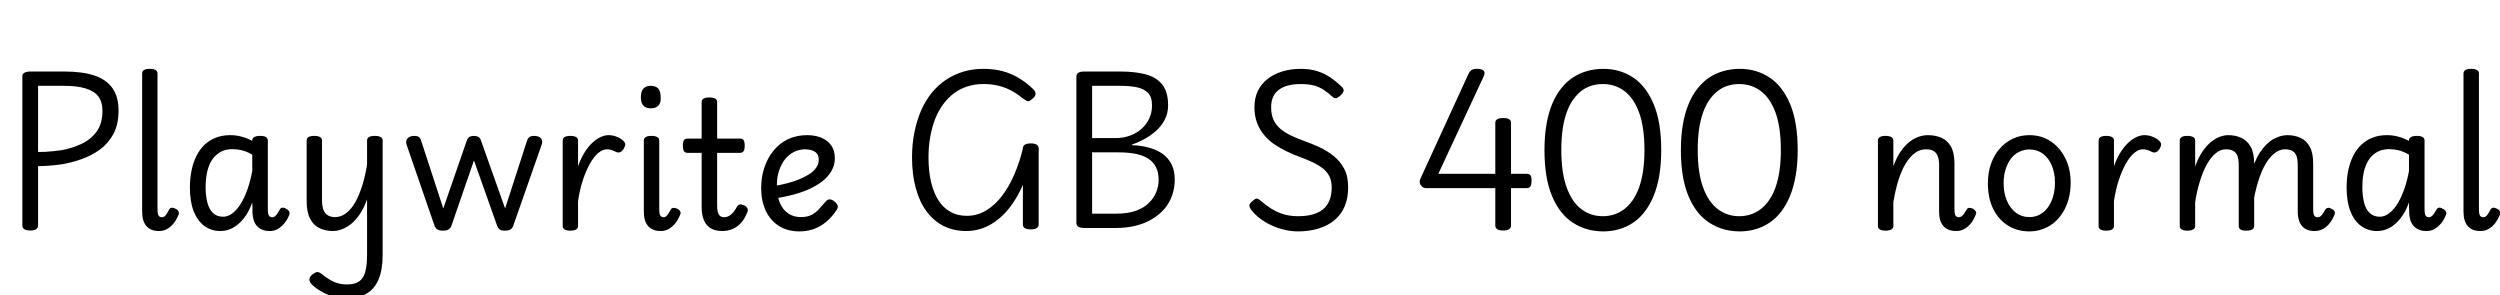 <svg xmlns="http://www.w3.org/2000/svg" xmlns:xlink="http://www.w3.org/1999/xlink" width="335.568" height="39.6"><path fill="black" d="M4.06 30.94L4.06 30.94Q3 30.94 3 30.26L3 30.26L3 10.25Q3 9.91 3.28 9.76Q3.55 9.60 4.08 9.60L4.08 9.60L8.64 9.60Q11.04 9.60 12.65 10.13Q14.26 10.66 15.08 11.81Q15.91 12.96 15.91 14.86L15.91 14.86Q15.91 16.70 15.22 17.99Q14.52 19.27 13.39 20.09Q12.26 20.90 10.92 21.37Q9.58 21.84 8.26 22.06L8.26 22.06Q7.37 22.18 6.55 22.24Q5.74 22.30 5.11 22.30L5.11 22.30L5.11 30.26Q5.11 30.60 4.85 30.77Q4.58 30.94 4.06 30.94ZM5.11 11.52L5.11 20.40Q5.57 20.40 6.08 20.38Q6.60 20.35 7.15 20.29Q7.70 20.23 8.26 20.16L8.26 20.16Q9.62 19.92 10.88 19.34Q12.14 18.77 12.95 17.69Q13.75 16.61 13.75 14.88L13.75 14.88Q13.75 13.66 13.18 12.92Q12.60 12.19 11.46 11.86Q10.32 11.52 8.64 11.52L8.64 11.52L5.11 11.52ZM21.36 31.01L21.36 31.01Q20.23 31.01 19.66 30.35Q19.08 29.69 19.08 28.42L19.08 28.42L19.08 9.86Q19.08 9.55 19.33 9.40Q19.58 9.24 20.09 9.24L20.09 9.24Q20.62 9.24 20.88 9.40Q21.14 9.55 21.14 9.86L21.14 9.86L21.14 28.10Q21.14 28.70 21.29 28.93Q21.43 29.16 21.74 29.16L21.74 29.16Q21.94 29.16 22.08 29.05Q22.22 28.94 22.38 28.70Q22.54 28.46 22.70 28.13L22.70 28.13Q22.82 27.91 23.04 27.89Q23.26 27.86 23.54 28.01L23.54 28.01Q23.83 28.13 23.95 28.36Q24.07 28.58 23.98 28.78L23.98 28.78Q23.71 29.47 23.32 29.96Q22.92 30.46 22.44 30.73Q21.96 31.01 21.36 31.01ZM29.59 31.01L29.59 31.01Q28.34 31.01 27.42 30.32Q26.50 29.64 25.99 28.34Q25.49 27.05 25.49 25.18L25.49 25.18Q25.49 23.93 25.72 22.85Q25.94 21.77 26.39 20.89Q26.83 20.02 27.49 19.40Q28.15 18.79 29.00 18.47Q29.86 18.14 30.89 18.14L30.89 18.14Q31.70 18.14 32.42 18.34Q33.14 18.53 33.86 18.91L33.86 18.91L33.86 18.84Q33.86 18.55 34.13 18.40Q34.39 18.24 34.92 18.24L34.92 18.24Q35.45 18.24 35.70 18.40Q35.95 18.55 35.95 18.86L35.95 18.86L35.95 28.10Q35.95 28.49 36.01 28.73Q36.07 28.97 36.20 29.06Q36.34 29.16 36.53 29.16L36.53 29.16Q36.72 29.16 36.88 29.05Q37.03 28.94 37.19 28.72Q37.34 28.49 37.56 28.13L37.56 28.13Q37.66 27.91 37.87 27.88Q38.09 27.84 38.38 28.01L38.38 28.01Q38.69 28.15 38.81 28.38Q38.93 28.61 38.81 28.87L38.81 28.87Q38.59 29.45 38.21 29.93Q37.82 30.41 37.33 30.71Q36.84 31.01 36.22 31.01L36.22 31.01Q35.64 31.01 35.22 30.84Q34.80 30.67 34.50 30.35Q34.20 30.02 34.06 29.57Q33.91 29.11 33.89 28.54L33.89 28.54Q33.89 28.22 33.88 27.88Q33.86 27.53 33.86 27.17L33.86 27.17Q33.41 28.44 32.74 29.29Q32.06 30.14 31.27 30.58Q30.48 31.01 29.59 31.01ZM27.60 25.13L27.60 25.13Q27.60 26.28 27.83 27.18Q28.06 28.08 28.58 28.58Q29.11 29.09 29.93 29.09L29.93 29.09Q30.77 29.09 31.54 28.34Q32.30 27.60 32.90 26.23Q33.50 24.86 33.86 22.97L33.86 22.97L33.86 20.76Q33.12 20.33 32.46 20.17Q31.80 20.02 31.20 20.02L31.20 20.02Q30.53 20.02 29.96 20.23Q29.40 20.45 28.96 20.87Q28.51 21.29 28.21 21.90Q27.91 22.51 27.76 23.32Q27.60 24.12 27.60 25.13ZM44.69 31.01L44.69 31.01Q43.68 31.01 42.88 30.62Q42.07 30.24 41.62 29.35Q41.16 28.46 41.16 27L41.16 27L41.16 18.86Q41.16 18.55 41.41 18.40Q41.66 18.24 42.17 18.24L42.17 18.24Q42.70 18.24 42.96 18.40Q43.22 18.55 43.22 18.86L43.22 18.86L43.22 26.81Q43.22 27.60 43.40 28.12Q43.58 28.63 43.97 28.88Q44.35 29.14 44.98 29.14L44.98 29.14Q45.77 29.14 46.45 28.62Q47.14 28.10 47.68 27.16Q48.22 26.21 48.62 24.91Q49.03 23.62 49.27 22.10L49.27 22.10L49.27 18.86Q49.27 18.55 49.52 18.40Q49.78 18.24 50.30 18.24L50.30 18.24Q50.83 18.24 51.10 18.40Q51.36 18.55 51.36 18.86L51.36 18.86L51.36 34.27Q51.36 36.19 50.82 37.49Q50.28 38.78 49.20 39.42Q48.12 40.06 46.54 40.06L46.54 40.06Q45.58 40.06 44.66 39.78Q43.75 39.50 43.02 39.06Q42.29 38.62 41.81 38.14L41.81 38.14Q41.54 37.82 41.53 37.50Q41.52 37.18 41.95 36.82L41.95 36.82Q42.34 36.53 42.58 36.52Q42.82 36.50 43.20 36.79L43.20 36.79Q44.09 37.51 44.86 37.85Q45.62 38.18 46.58 38.18L46.58 38.18Q47.59 38.18 48.18 37.79Q48.77 37.39 49.02 36.52Q49.27 35.64 49.27 34.20L49.27 34.20L49.27 26.76Q48.86 27.91 48.31 28.73Q47.76 29.54 47.15 30.04Q46.54 30.53 45.90 30.77Q45.26 31.01 44.69 31.01ZM59.47 30.96L59.47 30.96Q58.94 30.96 58.70 30.79Q58.46 30.62 58.34 30.34L58.34 30.34L54.58 19.44Q54.41 18.96 54.68 18.60Q54.96 18.24 55.63 18.24L55.63 18.24Q55.99 18.24 56.21 18.38Q56.42 18.53 56.52 18.86L56.52 18.86L59.50 27.98L62.66 18.86Q62.78 18.53 63.01 18.38Q63.24 18.24 63.62 18.24L63.62 18.24Q63.98 18.24 64.22 18.38Q64.46 18.53 64.56 18.86L64.56 18.86L67.80 27.98L70.75 18.86Q70.87 18.53 71.09 18.38Q71.30 18.24 71.66 18.24L71.66 18.24Q72.36 18.24 72.62 18.58Q72.89 18.91 72.70 19.44L72.70 19.44L68.88 30.34Q68.78 30.62 68.54 30.79Q68.30 30.96 67.78 30.96L67.78 30.96Q67.25 30.96 67.04 30.78Q66.84 30.60 66.74 30.34L66.74 30.34L63.62 21.53L60.58 30.34Q60.48 30.60 60.23 30.78Q59.98 30.96 59.47 30.96ZM76.54 30.96L76.54 30.96Q76.03 30.96 75.78 30.80Q75.53 30.65 75.53 30.34L75.53 30.34L75.53 18.86Q75.53 18.55 75.78 18.40Q76.03 18.24 76.54 18.24L76.54 18.24Q77.06 18.24 77.33 18.40Q77.59 18.55 77.59 18.86L77.59 18.86L77.59 22.30Q78.00 21.19 78.50 20.40Q79.01 19.61 79.56 19.12Q80.11 18.62 80.65 18.38Q81.19 18.14 81.70 18.14L81.70 18.14Q82.30 18.14 82.88 18.40Q83.47 18.65 83.76 19.01L83.76 19.01Q83.93 19.18 83.92 19.43Q83.90 19.68 83.69 20.02L83.69 20.02Q83.47 20.35 83.21 20.44Q82.94 20.52 82.66 20.38L82.66 20.38Q82.37 20.23 82.09 20.14Q81.82 20.04 81.46 20.04L81.46 20.04Q80.90 20.04 80.30 20.54Q79.70 21.05 79.18 21.98Q78.65 22.92 78.23 24.20Q77.81 25.49 77.59 27L77.59 27L77.59 30.34Q77.59 30.65 77.33 30.80Q77.06 30.96 76.54 30.96ZM88.70 31.01L88.70 31.01Q87.58 31.01 87.00 30.35Q86.42 29.69 86.42 28.42L86.42 28.42L86.42 18.86Q86.42 18.55 86.68 18.40Q86.93 18.24 87.43 18.24L87.43 18.24Q87.96 18.24 88.22 18.40Q88.49 18.55 88.49 18.86L88.49 18.86L88.49 28.10Q88.49 28.70 88.63 28.93Q88.78 29.16 89.09 29.16L89.09 29.16Q89.28 29.16 89.41 29.04Q89.54 28.92 89.70 28.69Q89.86 28.46 90.05 28.10L90.05 28.10Q90.17 27.91 90.40 27.90Q90.62 27.89 90.89 28.01L90.89 28.01Q91.18 28.15 91.30 28.37Q91.42 28.58 91.30 28.80L91.30 28.80Q91.03 29.50 90.64 29.98Q90.24 30.46 89.77 30.73Q89.30 31.01 88.70 31.01ZM87.36 14.54L87.36 14.54Q86.69 14.54 86.35 14.17Q86.02 13.80 86.02 13.06L86.02 13.06Q86.02 12.29 86.35 11.90Q86.69 11.52 87.36 11.52L87.36 11.52Q88.03 11.52 88.36 11.90Q88.68 12.29 88.68 13.06L88.68 13.06Q88.73 13.80 88.38 14.17Q88.03 14.54 87.36 14.54ZM96.94 31.01L96.94 31.01Q96.02 31.01 95.41 30.65Q94.80 30.29 94.49 29.57Q94.18 28.85 94.18 27.82L94.18 27.82L94.18 20.52L92.33 20.52Q91.97 20.52 91.81 20.30Q91.66 20.09 91.66 19.56L91.66 19.56Q91.66 19.01 91.81 18.80Q91.97 18.60 92.33 18.60L92.33 18.60L94.18 18.60L94.18 13.70Q94.18 13.39 94.43 13.24Q94.68 13.08 95.21 13.08L95.21 13.08Q95.74 13.08 96 13.24Q96.26 13.39 96.26 13.70L96.26 13.70L96.26 18.60L99.29 18.60Q99.65 18.60 99.80 18.80Q99.96 19.01 99.96 19.56L99.96 19.56Q99.96 20.09 99.80 20.30Q99.65 20.52 99.29 20.52L99.29 20.52L96.26 20.52L96.26 27.60Q96.26 28.44 96.49 28.80Q96.72 29.16 97.18 29.16L97.18 29.16Q97.68 29.16 98.10 28.82Q98.52 28.49 98.95 27.70L98.95 27.70Q99.10 27.48 99.31 27.44Q99.53 27.41 99.86 27.55L99.86 27.55Q100.22 27.72 100.33 27.97Q100.44 28.22 100.32 28.46L100.32 28.46Q99.98 29.35 99.47 29.92Q98.95 30.48 98.32 30.74Q97.68 31.01 96.94 31.01ZM107.30 31.06L107.30 31.06Q105.70 31.06 104.54 30.32Q103.39 29.59 102.78 28.27Q102.17 26.95 102.17 25.22L102.17 25.22Q102.17 23.76 102.60 22.48Q103.03 21.19 103.84 20.21Q104.64 19.22 105.78 18.68Q106.92 18.14 108.36 18.14L108.36 18.14Q109.39 18.14 110.23 18.48Q111.07 18.82 111.56 19.50Q112.06 20.18 112.06 21.24L112.06 21.24Q112.06 22.15 111.62 22.92Q111.19 23.69 110.44 24.29Q109.68 24.89 108.66 25.36Q107.64 25.82 106.45 26.14Q105.26 26.45 103.97 26.64L103.97 26.64L103.90 24.98Q104.71 24.84 105.56 24.62Q106.42 24.41 107.20 24.10Q107.98 23.78 108.59 23.40Q109.20 23.02 109.55 22.52Q109.90 22.03 109.90 21.46L109.90 21.46Q109.90 20.69 109.37 20.36Q108.84 20.04 108.07 20.04L108.07 20.04Q107.28 20.04 106.58 20.39Q105.89 20.74 105.37 21.38Q104.86 22.03 104.57 22.91Q104.28 23.78 104.28 24.84L104.28 24.84Q104.28 26.23 104.66 27.18Q105.05 28.13 105.77 28.63Q106.49 29.14 107.50 29.14L107.50 29.14Q108.34 29.14 108.90 28.86Q109.46 28.58 109.90 28.10Q110.33 27.62 110.78 27.10L110.78 27.10Q111.07 26.74 111.38 26.76Q111.70 26.78 112.01 27.05L112.01 27.05Q112.34 27.31 112.43 27.58Q112.51 27.84 112.32 28.15L112.32 28.15Q111.65 29.16 110.86 29.81Q110.06 30.46 109.18 30.76Q108.29 31.06 107.30 31.06ZM129.70 31.01L129.70 31.01Q128.02 31.01 126.67 30.34Q125.33 29.66 124.38 28.39Q123.43 27.12 122.93 25.28Q122.42 23.45 122.42 21.12L122.42 21.12Q122.42 19.34 122.74 17.77Q123.05 16.20 123.62 14.87Q124.20 13.54 125.04 12.49Q125.88 11.45 126.95 10.73Q128.02 10.01 129.29 9.62Q130.56 9.24 132 9.24L132 9.24Q133.39 9.24 134.57 9.55Q135.74 9.86 136.76 10.48Q137.78 11.09 138.70 11.98L138.70 11.98Q139.01 12.29 139.00 12.62Q138.98 12.96 138.48 13.34L138.48 13.34Q138.12 13.68 137.87 13.56Q137.62 13.44 137.21 13.15L137.21 13.15Q136.37 12.46 135.53 12.05Q134.69 11.64 133.82 11.46Q132.96 11.28 132 11.28L132 11.28Q130.87 11.28 129.88 11.59Q128.88 11.90 128.08 12.50Q127.27 13.10 126.62 13.97Q125.98 14.83 125.54 15.92Q125.11 17.02 124.87 18.32Q124.63 19.63 124.63 21.12L124.63 21.12Q124.63 22.99 124.98 24.46Q125.33 25.92 125.99 26.93Q126.65 27.94 127.60 28.45Q128.54 28.97 129.77 28.97L129.77 28.97Q131.18 28.97 132.37 28.25Q133.56 27.53 134.51 26.28Q135.46 25.03 136.16 23.39Q136.87 21.74 137.30 19.92L137.30 19.92Q137.30 19.58 137.57 19.42Q137.83 19.25 138.36 19.25L138.36 19.25Q139.42 19.25 139.42 19.92L139.42 19.92L139.42 30.14Q139.42 30.46 139.15 30.62Q138.89 30.79 138.36 30.79L138.36 30.79Q137.30 30.79 137.30 30.14L137.30 30.14L137.30 24.82Q136.68 26.23 135.88 27.38Q135.07 28.54 134.11 29.34Q133.15 30.14 132.04 30.58Q130.92 31.01 129.70 31.01ZM149.78 30.60L145.54 30.60Q144.48 30.60 144.48 29.93L144.48 29.93L144.48 10.25Q144.48 9.60 145.56 9.60L145.56 9.60L150.38 9.60Q152.35 9.60 153.79 9.98Q155.23 10.37 156.01 11.35Q156.79 12.34 156.79 14.14L156.79 14.14Q156.79 15.24 156.32 16.10Q155.86 16.97 155.11 17.62Q154.37 18.26 153.53 18.71Q152.69 19.15 151.92 19.42L151.92 19.42L151.92 19.49Q153.05 19.51 154.08 19.78Q155.11 20.04 155.93 20.57Q156.74 21.10 157.21 21.97Q157.68 22.85 157.68 24.10L157.68 24.10Q157.68 25.25 157.32 26.26Q156.96 27.26 156.28 28.06Q155.59 28.85 154.62 29.42Q153.65 30 152.44 30.30Q151.22 30.60 149.78 30.60L149.78 30.60ZM146.59 20.45L146.59 28.68L149.78 28.68Q151.34 28.68 152.44 28.30Q153.53 27.91 154.20 27.25Q154.87 26.59 155.20 25.79Q155.52 24.98 155.52 24.12L155.52 24.12Q155.52 23.14 155.17 22.44Q154.82 21.74 154.14 21.30Q153.46 20.86 152.45 20.65Q151.44 20.45 150.10 20.45L150.10 20.45L146.59 20.45ZM146.59 11.52L146.59 18.53L149.78 18.53Q150.82 18.53 151.69 18.20Q152.57 17.88 153.23 17.29Q153.89 16.70 154.26 15.90Q154.63 15.10 154.63 14.14L154.63 14.14Q154.63 13.01 154.08 12.46Q153.53 11.90 152.58 11.71Q151.63 11.52 150.38 11.52L150.38 11.52L146.59 11.52ZM174.22 31.06L174.22 31.06Q173.33 31.06 172.44 30.85Q171.55 30.65 170.70 30.26Q169.85 29.88 169.13 29.33Q168.41 28.78 167.88 28.08L167.88 28.08Q167.71 27.82 167.70 27.59Q167.69 27.36 168.05 27.05L168.05 27.05Q168.43 26.69 168.65 26.65Q168.86 26.62 169.32 27.02L169.32 27.02Q169.82 27.46 170.51 27.92Q171.19 28.39 172.12 28.70Q173.04 29.02 174.22 29.02L174.22 29.02Q175.34 29.02 176.18 28.79Q177.02 28.56 177.60 28.08Q178.18 27.60 178.46 26.87Q178.75 26.14 178.75 25.13L178.75 25.13Q178.75 24.29 178.45 23.69Q178.15 23.09 177.59 22.63Q177.02 22.18 176.24 21.80Q175.46 21.43 174.48 21.07L174.48 21.07Q173.64 20.76 172.78 20.35Q171.91 19.94 171.12 19.42Q170.33 18.89 169.72 18.17Q169.10 17.45 168.74 16.51Q168.38 15.58 168.38 14.38L168.38 14.38Q168.38 13.15 168.84 12.20Q169.30 11.26 170.14 10.60Q170.98 9.94 172.12 9.59Q173.26 9.24 174.62 9.24L174.62 9.24Q175.82 9.24 176.78 9.54Q177.74 9.84 178.56 10.39Q179.38 10.94 180.14 11.69L180.14 11.69Q180.38 11.93 180.35 12.18Q180.31 12.43 180.05 12.70L180.05 12.70Q179.76 13.01 179.47 13.14Q179.18 13.27 178.94 13.06L178.94 13.06Q178.34 12.50 177.74 12.10Q177.14 11.69 176.39 11.48Q175.63 11.28 174.62 11.28L174.62 11.28Q173.66 11.28 172.92 11.47Q172.18 11.66 171.66 12.05Q171.14 12.43 170.88 13.02Q170.62 13.61 170.62 14.38L170.62 14.38Q170.62 15.36 170.93 16.06Q171.24 16.75 171.83 17.26Q172.42 17.76 173.22 18.16Q174.02 18.55 174.98 18.89L174.98 18.89Q175.99 19.25 177.05 19.73Q178.10 20.21 178.99 20.92Q179.88 21.62 180.42 22.64Q180.96 23.66 180.96 25.13L180.96 25.13Q180.96 26.59 180.49 27.70Q180.02 28.80 179.14 29.54Q178.25 30.29 177.00 30.67Q175.75 31.06 174.22 31.06ZM201.77 30.94L201.77 30.94Q201.24 30.94 200.98 30.77Q200.71 30.60 200.71 30.26L200.71 30.26L200.71 25.25L191.42 25.25Q190.97 25.25 190.70 24.85Q190.44 24.46 190.66 23.98L190.66 23.98L197.09 9.96Q197.28 9.55 197.52 9.40Q197.76 9.24 198.34 9.24L198.34 9.24Q198.70 9.24 198.94 9.35Q199.18 9.46 199.25 9.68Q199.32 9.91 199.13 10.30L199.13 10.30L193.06 23.33L200.71 23.33L200.71 16.49Q200.71 15.84 201.77 15.84L201.77 15.84Q202.30 15.84 202.56 16.00Q202.82 16.15 202.82 16.49L202.82 16.49L202.82 23.33L204.91 23.33Q205.25 23.33 205.42 23.52Q205.58 23.71 205.58 24.24L205.58 24.24Q205.58 24.72 205.45 24.98Q205.32 25.25 204.91 25.25L204.91 25.25L202.82 25.25L202.82 30.26Q202.82 30.94 201.77 30.94ZM215.21 31.06L215.21 31.06Q212.93 31.06 211.14 29.90Q209.35 28.75 208.33 26.33Q207.31 23.90 207.31 20.14L207.31 20.14Q207.31 18.24 207.58 16.70Q207.84 15.17 208.34 13.96Q208.85 12.74 209.56 11.86Q210.26 10.97 211.14 10.39Q212.02 9.82 213.05 9.53Q214.08 9.24 215.21 9.24L215.21 9.24Q217.44 9.24 219.19 10.39Q220.94 11.54 221.96 13.96Q222.98 16.37 222.98 20.14L222.98 20.14Q222.98 22.03 222.72 23.57Q222.46 25.10 221.95 26.32Q221.45 27.53 220.75 28.43Q220.06 29.33 219.19 29.90Q218.33 30.48 217.32 30.77Q216.31 31.06 215.21 31.06ZM215.14 29.02L215.14 29.02Q215.95 29.02 216.68 28.78Q217.42 28.54 218.04 28.06Q218.66 27.58 219.17 26.84Q219.67 26.11 220.02 25.13Q220.37 24.14 220.55 22.90Q220.73 21.65 220.73 20.14L220.73 20.14Q220.73 17.09 220.02 15.13Q219.31 13.18 218.05 12.23Q216.79 11.28 215.14 11.28L215.14 11.28Q214.32 11.28 213.59 11.51Q212.86 11.74 212.24 12.22Q211.63 12.70 211.13 13.42Q210.62 14.14 210.28 15.12Q209.93 16.10 209.75 17.35Q209.57 18.60 209.57 20.14L209.57 20.14Q209.57 23.16 210.28 25.13Q210.98 27.10 212.24 28.06Q213.50 29.02 215.14 29.02ZM233.52 31.06L233.52 31.06Q231.24 31.06 229.45 29.90Q227.66 28.75 226.64 26.33Q225.62 23.90 225.62 20.14L225.62 20.14Q225.62 18.24 225.89 16.70Q226.15 15.17 226.66 13.96Q227.16 12.74 227.87 11.86Q228.58 10.97 229.45 10.39Q230.33 9.82 231.36 9.53Q232.39 9.24 233.52 9.24L233.52 9.24Q235.75 9.24 237.50 10.39Q239.26 11.54 240.28 13.96Q241.30 16.37 241.30 20.14L241.30 20.14Q241.30 22.03 241.03 23.57Q240.77 25.10 240.26 26.32Q239.76 27.53 239.06 28.43Q238.37 29.33 237.50 29.90Q236.64 30.48 235.63 30.77Q234.62 31.06 233.52 31.06ZM233.45 29.02L233.45 29.02Q234.26 29.02 235.00 28.78Q235.73 28.54 236.35 28.06Q236.98 27.58 237.48 26.84Q237.98 26.11 238.33 25.13Q238.68 24.14 238.86 22.90Q239.04 21.65 239.04 20.14L239.04 20.14Q239.04 17.09 238.33 15.13Q237.62 13.18 236.36 12.23Q235.10 11.28 233.45 11.28L233.45 11.28Q232.63 11.28 231.90 11.51Q231.17 11.74 230.56 12.22Q229.94 12.70 229.44 13.42Q228.94 14.14 228.59 15.12Q228.24 16.10 228.06 17.35Q227.88 18.60 227.88 20.14L227.88 20.14Q227.88 23.16 228.59 25.13Q229.30 27.10 230.56 28.06Q231.82 29.02 233.45 29.02ZM262.58 31.01L262.58 31.01Q262.01 31.01 261.58 30.84Q261.14 30.67 260.86 30.35Q260.57 30.02 260.42 29.53Q260.28 29.04 260.28 28.42L260.28 28.42L260.28 22.18Q260.28 21.46 260.11 20.99Q259.94 20.52 259.56 20.28Q259.18 20.04 258.50 20.04L258.50 20.04Q257.74 20.04 257.06 20.52Q256.39 21 255.83 21.90Q255.26 22.80 254.84 24.12Q254.42 25.44 254.14 27.12L254.14 27.12L254.14 30.34Q254.14 30.65 253.87 30.80Q253.61 30.96 253.08 30.96L253.08 30.96Q252.58 30.96 252.32 30.80Q252.07 30.65 252.07 30.34L252.07 30.34L252.07 18.86Q252.07 18.55 252.32 18.40Q252.58 18.24 253.08 18.24L253.08 18.24Q253.61 18.24 253.87 18.40Q254.14 18.55 254.14 18.86L254.14 18.86L254.14 22.32Q254.57 21.14 255.12 20.34Q255.67 19.54 256.28 19.06Q256.90 18.58 257.53 18.36Q258.17 18.14 258.77 18.14L258.77 18.14Q259.80 18.14 260.60 18.50Q261.41 18.86 261.88 19.69Q262.34 20.52 262.34 21.96L262.34 21.96L262.34 28.10Q262.34 28.49 262.40 28.73Q262.46 28.97 262.60 29.06Q262.73 29.16 262.90 29.16L262.90 29.16Q263.11 29.16 263.28 29.05Q263.45 28.94 263.62 28.70Q263.78 28.46 263.98 28.13L263.98 28.13Q264.10 27.91 264.30 27.90Q264.50 27.89 264.82 28.01L264.82 28.01Q265.10 28.18 265.21 28.38Q265.32 28.58 265.20 28.80L265.20 28.80Q264.94 29.50 264.54 29.99Q264.14 30.48 263.65 30.74Q263.16 31.01 262.58 31.01ZM272.40 31.06L272.40 31.06Q270.79 31.06 269.53 30.28Q268.27 29.50 267.55 28.06Q266.83 26.62 266.83 24.60L266.83 24.60Q266.83 23.18 267.24 22.01Q267.65 20.83 268.40 19.97Q269.16 19.10 270.17 18.62Q271.18 18.14 272.40 18.14L272.40 18.14Q274.01 18.14 275.26 18.97Q276.50 19.80 277.22 21.24Q277.94 22.68 277.94 24.50L277.94 24.50Q277.94 25.66 277.68 26.65Q277.42 27.65 276.92 28.46Q276.43 29.28 275.75 29.86Q275.06 30.43 274.21 30.74Q273.36 31.06 272.40 31.06ZM272.40 29.14L272.40 29.14Q273.17 29.14 273.79 28.80Q274.42 28.46 274.87 27.85Q275.33 27.24 275.58 26.39Q275.83 25.54 275.83 24.50L275.83 24.50Q275.83 23.21 275.40 22.20Q274.97 21.19 274.20 20.63Q273.43 20.06 272.40 20.06L272.40 20.06Q271.66 20.06 271.01 20.39Q270.36 20.71 269.90 21.32Q269.45 21.94 269.20 22.76Q268.94 23.59 268.94 24.60L268.94 24.60Q268.94 25.94 269.39 26.96Q269.83 27.98 270.60 28.56Q271.37 29.14 272.40 29.14ZM282.70 30.96L282.70 30.96Q282.19 30.96 281.94 30.80Q281.69 30.65 281.69 30.34L281.69 30.34L281.69 18.86Q281.69 18.55 281.94 18.40Q282.19 18.24 282.70 18.24L282.70 18.24Q283.22 18.24 283.49 18.40Q283.75 18.55 283.75 18.86L283.75 18.86L283.75 22.30Q284.16 21.19 284.66 20.40Q285.17 19.61 285.72 19.12Q286.27 18.62 286.81 18.38Q287.35 18.14 287.86 18.14L287.86 18.14Q288.46 18.14 289.04 18.40Q289.63 18.65 289.92 19.01L289.92 19.01Q290.09 19.18 290.08 19.43Q290.06 19.68 289.85 20.02L289.85 20.02Q289.63 20.35 289.37 20.44Q289.10 20.52 288.82 20.38L288.82 20.38Q288.53 20.23 288.25 20.14Q287.98 20.04 287.62 20.04L287.62 20.04Q287.06 20.04 286.46 20.54Q285.86 21.05 285.34 21.98Q284.81 22.92 284.39 24.20Q283.97 25.49 283.75 27L283.75 27L283.75 30.34Q283.75 30.65 283.49 30.80Q283.22 30.96 282.70 30.96ZM310.68 31.01L310.68 31.01Q310.15 31.01 309.73 30.85Q309.31 30.70 309.02 30.37Q308.74 30.05 308.58 29.56Q308.42 29.06 308.42 28.42L308.42 28.42L308.42 22.18Q308.42 21.46 308.27 20.99Q308.11 20.52 307.74 20.28Q307.37 20.04 306.70 20.04L306.70 20.04Q305.90 20.04 305.17 20.68Q304.44 21.31 303.86 22.45Q303.29 23.59 302.88 25.15Q302.47 26.71 302.28 28.58L302.28 28.58L301.54 28.58Q301.54 25.68 302.04 23.68Q302.54 21.67 303.36 20.45Q304.18 19.22 305.14 18.68Q306.10 18.14 307.03 18.14L307.03 18.14Q307.99 18.14 308.78 18.50Q309.58 18.86 310.03 19.69Q310.49 20.52 310.49 21.96L310.49 21.96L310.49 28.10Q310.49 28.49 310.55 28.73Q310.61 28.97 310.74 29.06Q310.87 29.16 311.09 29.16L311.09 29.16Q311.30 29.16 311.45 29.05Q311.59 28.94 311.76 28.72Q311.93 28.49 312.12 28.13L312.12 28.13Q312.24 27.94 312.46 27.90Q312.67 27.86 312.96 28.03L312.96 28.03Q313.25 28.15 313.36 28.38Q313.46 28.61 313.34 28.85L313.34 28.85Q313.08 29.50 312.68 29.99Q312.29 30.48 311.80 30.74Q311.30 31.01 310.68 31.01ZM293.59 30.96L293.59 30.96Q293.09 30.96 292.84 30.80Q292.58 30.65 292.58 30.34L292.58 30.34L292.58 18.86Q292.58 18.55 292.84 18.40Q293.09 18.24 293.59 18.24L293.59 18.24Q294.12 18.24 294.38 18.40Q294.65 18.55 294.65 18.86L294.65 18.86L294.65 22.34Q295.08 21.14 295.63 20.34Q296.18 19.54 296.77 19.06Q297.36 18.58 297.96 18.36Q298.56 18.14 299.09 18.14L299.09 18.14Q300.05 18.14 300.84 18.50Q301.63 18.86 302.10 19.69Q302.57 20.52 302.57 21.96L302.57 21.96L302.57 30.34Q302.57 30.65 302.30 30.80Q302.04 30.96 301.51 30.96L301.51 30.96Q300.98 30.96 300.74 30.80Q300.50 30.65 300.50 30.34L300.50 30.34L300.50 22.18Q300.50 21.46 300.35 20.99Q300.19 20.52 299.81 20.28Q299.42 20.04 298.78 20.04L298.78 20.04Q298.06 20.04 297.42 20.56Q296.78 21.07 296.24 22.03Q295.70 22.99 295.30 24.29Q294.89 25.58 294.65 27.12L294.65 27.12L294.65 30.34Q294.65 30.65 294.38 30.80Q294.12 30.96 293.59 30.96ZM319.08 31.01L319.08 31.01Q317.83 31.01 316.91 30.32Q315.98 29.64 315.48 28.34Q314.98 27.05 314.98 25.18L314.98 25.18Q314.98 23.93 315.20 22.85Q315.43 21.77 315.88 20.89Q316.32 20.02 316.98 19.40Q317.64 18.79 318.49 18.47Q319.34 18.14 320.38 18.14L320.38 18.14Q321.19 18.14 321.91 18.34Q322.63 18.53 323.35 18.91L323.35 18.91L323.35 18.84Q323.35 18.55 323.62 18.40Q323.88 18.24 324.41 18.24L324.41 18.24Q324.94 18.24 325.19 18.40Q325.44 18.55 325.44 18.86L325.44 18.86L325.44 28.10Q325.44 28.49 325.50 28.73Q325.56 28.97 325.69 29.06Q325.82 29.16 326.02 29.16L326.02 29.16Q326.21 29.16 326.36 29.05Q326.52 28.94 326.68 28.72Q326.83 28.49 327.05 28.13L327.05 28.13Q327.14 27.91 327.36 27.88Q327.58 27.84 327.86 28.01L327.86 28.01Q328.18 28.15 328.30 28.38Q328.42 28.61 328.30 28.87L328.30 28.87Q328.08 29.45 327.70 29.93Q327.31 30.41 326.82 30.71Q326.33 31.01 325.70 31.01L325.70 31.01Q325.13 31.01 324.71 30.84Q324.29 30.67 323.99 30.35Q323.69 30.02 323.54 29.57Q323.40 29.11 323.38 28.54L323.38 28.54Q323.38 28.22 323.36 27.88Q323.35 27.53 323.35 27.17L323.35 27.17Q322.90 28.44 322.22 29.29Q321.55 30.14 320.76 30.58Q319.97 31.01 319.08 31.01ZM317.09 25.13L317.09 25.13Q317.09 26.28 317.32 27.18Q317.54 28.08 318.07 28.58Q318.60 29.09 319.42 29.09L319.42 29.09Q320.26 29.09 321.02 28.34Q321.79 27.60 322.39 26.23Q322.99 24.86 323.35 22.97L323.35 22.97L323.35 20.76Q322.61 20.33 321.95 20.17Q321.29 20.02 320.69 20.02L320.69 20.02Q320.02 20.02 319.45 20.23Q318.89 20.45 318.44 20.87Q318.00 21.29 317.70 21.90Q317.40 22.51 317.24 23.32Q317.09 24.12 317.09 25.13ZM332.95 31.01L332.95 31.01Q331.82 31.01 331.25 30.35Q330.67 29.69 330.67 28.42L330.67 28.42L330.67 9.86Q330.67 9.55 330.92 9.40Q331.18 9.24 331.68 9.24L331.68 9.24Q332.21 9.24 332.47 9.40Q332.74 9.55 332.74 9.86L332.74 9.86L332.74 28.10Q332.74 28.70 332.88 28.93Q333.02 29.16 333.34 29.16L333.34 29.16Q333.53 29.16 333.67 29.05Q333.82 28.94 333.97 28.70Q334.13 28.46 334.30 28.13L334.30 28.13Q334.42 27.91 334.63 27.89Q334.85 27.86 335.14 28.01L335.14 28.01Q335.42 28.13 335.54 28.36Q335.66 28.58 335.57 28.78L335.57 28.78Q335.30 29.47 334.91 29.96Q334.51 30.46 334.03 30.73Q333.55 31.01 332.95 31.01Z"/></svg>